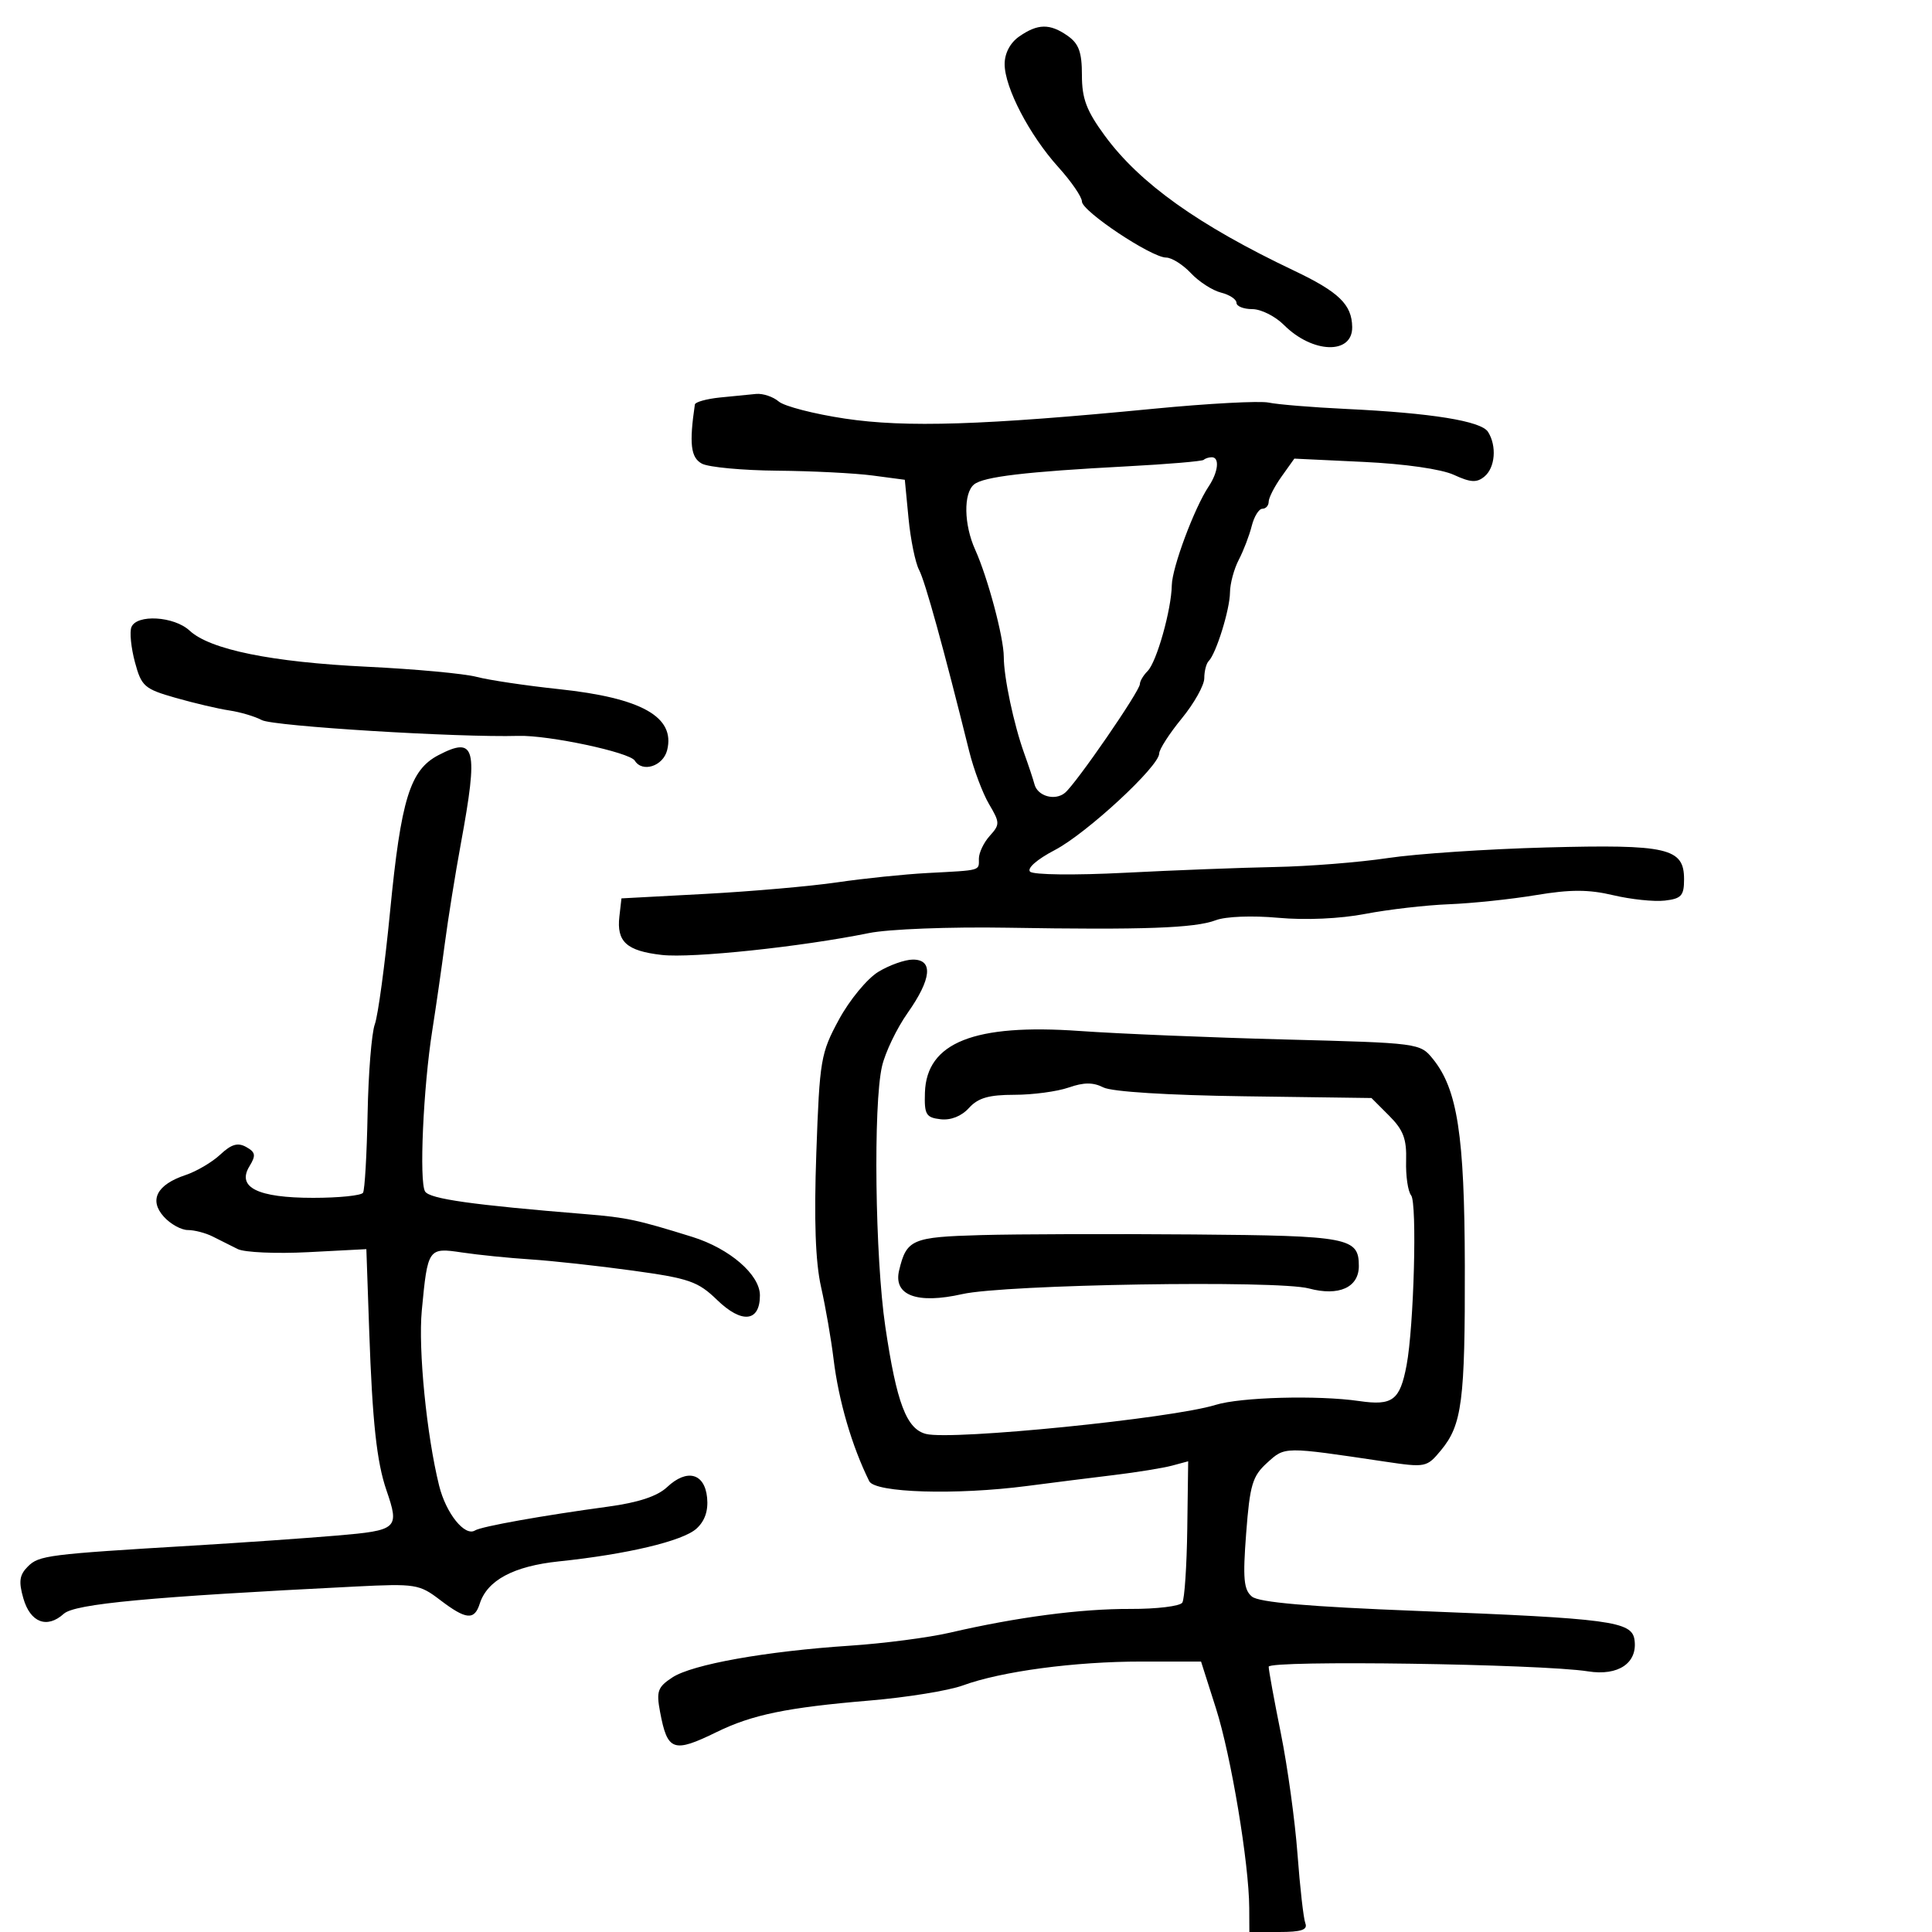 <svg xmlns="http://www.w3.org/2000/svg" width="300" height="300" viewBox="0 0 300 300" version="1.1">
	<path d="M 158.250 5.674 C 156.857 6.646, 156 8.275, 156 9.952 C 156 13.592, 159.856 20.992, 164.339 25.953 C 166.353 28.182, 168 30.582, 168 31.287 C 168 32.800, 178.792 39.988, 181.076 39.995 C 181.942 39.998, 183.672 41.087, 184.921 42.415 C 186.169 43.744, 188.272 45.102, 189.595 45.434 C 190.918 45.766, 192 46.480, 192 47.019 C 192 47.559, 193.105 48, 194.455 48 C 195.805 48, 198.016 49.107, 199.368 50.459 C 203.816 54.907, 210.028 55.095, 209.968 50.781 C 209.919 47.288, 207.907 45.339, 200.912 42.013 C 186.061 34.950, 176.993 28.483, 171.556 21.076 C 168.710 17.199, 168 15.322, 168 11.673 C 168 8.095, 167.522 6.778, 165.777 5.557 C 163.021 3.626, 161.144 3.656, 158.250 5.674 M 111.750 61.728 C 109.688 61.944, 107.954 62.431, 107.899 62.810 C 107.001 68.912, 107.257 71.067, 108.991 71.995 C 110.024 72.548, 115.286 73.039, 120.684 73.088 C 126.083 73.136, 132.750 73.473, 135.500 73.838 L 140.500 74.500 141.078 80.500 C 141.395 83.800, 142.133 87.400, 142.716 88.500 C 143.653 90.265, 146.525 100.662, 150.496 116.656 C 151.200 119.492, 152.588 123.186, 153.580 124.866 C 155.275 127.736, 155.282 128.031, 153.692 129.788 C 152.761 130.816, 152 132.410, 152 133.329 C 152 135.248, 152.479 135.114, 144 135.564 C 140.425 135.754, 134.125 136.405, 130 137.010 C 125.875 137.615, 116.650 138.423, 109.500 138.805 L 96.500 139.500 96.178 142.310 C 95.727 146.240, 97.292 147.659, 102.766 148.283 C 107.445 148.817, 124.409 147.026, 134.928 144.888 C 137.955 144.272, 147.462 143.904, 156.428 144.055 C 177.573 144.410, 185.547 144.123, 188.793 142.889 C 190.328 142.305, 194.449 142.146, 198.482 142.515 C 202.727 142.903, 208.069 142.664, 212 141.909 C 215.575 141.223, 221.425 140.549, 225 140.410 C 228.575 140.272, 234.650 139.633, 238.500 138.992 C 243.859 138.099, 246.672 138.103, 250.500 139.008 C 253.250 139.658, 256.850 140.035, 258.500 139.845 C 261.083 139.548, 261.500 139.087, 261.500 136.530 C 261.500 131.676, 258.961 131.090, 240.085 131.593 C 230.963 131.836, 219.900 132.577, 215.500 133.239 C 211.100 133.902, 203.225 134.527, 198 134.628 C 192.775 134.729, 182.276 135.132, 174.668 135.524 C 166.875 135.925, 160.449 135.849, 159.950 135.350 C 159.434 134.834, 161.038 133.432, 163.782 132 C 168.732 129.415, 180 118.993, 180 116.998 C 180 116.359, 181.575 113.915, 183.500 111.565 C 185.425 109.216, 187 106.403, 187 105.314 C 187 104.224, 187.308 103.025, 187.685 102.648 C 188.843 101.490, 190.969 94.643, 190.991 92 C 191.003 90.625, 191.615 88.345, 192.352 86.933 C 193.088 85.522, 193.994 83.159, 194.365 81.683 C 194.735 80.208, 195.480 79, 196.019 79 C 196.559 79, 197 78.507, 197 77.904 C 197 77.302, 197.896 75.550, 198.992 74.012 L 200.983 71.215 211.742 71.726 C 218.138 72.029, 223.820 72.844, 225.757 73.735 C 228.365 74.936, 229.310 74.988, 230.507 73.995 C 232.176 72.609, 232.443 69.249, 231.059 67.061 C 229.992 65.375, 222.289 64.131, 209 63.499 C 203.775 63.250, 198.375 62.807, 197 62.514 C 195.625 62.222, 187.617 62.650, 179.204 63.465 C 152.711 66.035, 140.655 66.420, 131.198 64.999 C 126.414 64.281, 121.790 63.087, 120.921 62.346 C 120.053 61.606, 118.478 61.076, 117.421 61.168 C 116.365 61.261, 113.813 61.513, 111.750 61.728 M 186.917 71.403 C 186.688 71.625, 181.325 72.079, 175 72.413 C 159.285 73.244, 152.728 74.020, 151.250 75.225 C 149.583 76.585, 149.666 81.457, 151.422 85.349 C 153.384 89.698, 155.862 98.982, 155.867 102 C 155.872 105.181, 157.418 112.477, 159.044 117 C 159.737 118.925, 160.450 121.073, 160.629 121.773 C 161.105 123.633, 163.817 124.397, 165.369 123.109 C 167.105 121.668, 177 107.303, 177 106.223 C 177 105.771, 177.542 104.858, 178.204 104.196 C 179.605 102.795, 181.892 94.682, 181.956 90.883 C 182.002 88.126, 185.455 78.872, 187.685 75.527 C 189.171 73.298, 189.416 71, 188.167 71 C 187.708 71, 187.146 71.181, 186.917 71.403 M 20.402 97.395 C 20.107 98.163, 20.356 100.608, 20.954 102.830 C 21.964 106.581, 22.417 106.977, 27.271 108.362 C 30.147 109.183, 33.900 110.063, 35.612 110.318 C 37.324 110.573, 39.595 111.248, 40.660 111.818 C 42.439 112.770, 71.178 114.538, 80.500 114.268 C 85.168 114.134, 97.766 116.812, 98.568 118.110 C 99.746 120.016, 102.968 118.975, 103.593 116.487 C 104.887 111.329, 99.646 108.371, 86.794 107.009 C 81.682 106.467, 75.925 105.609, 74 105.102 C 72.075 104.596, 64.425 103.889, 57 103.532 C 42.166 102.818, 32.612 100.873, 29.436 97.919 C 27.027 95.680, 21.190 95.342, 20.402 97.395 M 68.098 117.251 C 63.668 119.555, 62.272 124.060, 60.569 141.549 C 59.763 149.826, 58.697 157.701, 58.201 159.049 C 57.705 160.397, 57.200 166.656, 57.080 172.959 C 56.959 179.261, 56.640 184.773, 56.371 185.209 C 56.102 185.644, 52.620 186, 48.632 186 C 40.015 186, 36.734 184.376, 38.733 181.101 C 39.767 179.408, 39.686 178.923, 38.233 178.107 C 36.931 177.375, 35.930 177.667, 34.209 179.279 C 32.949 180.460, 30.517 181.892, 28.805 182.463 C 24.350 183.947, 23.104 186.352, 25.447 188.941 C 26.472 190.074, 28.146 191, 29.169 191 C 30.191 191, 31.921 191.450, 33.014 192 C 34.106 192.550, 35.860 193.429, 36.910 193.953 C 37.961 194.476, 42.886 194.694, 47.855 194.436 L 56.888 193.967 57.333 206.734 C 57.823 220.785, 58.497 227.010, 60.004 231.399 C 62.059 237.382, 61.778 237.637, 52.250 238.447 C 47.438 238.856, 37.425 239.553, 30 239.997 C 7.402 241.348, 6.053 241.519, 4.325 243.247 C 3.018 244.554, 2.874 245.569, 3.625 248.189 C 4.704 251.950, 7.300 252.943, 9.901 250.590 C 11.615 249.038, 23.211 247.955, 55.230 246.354 C 64.504 245.891, 65.118 245.988, 68.325 248.434 C 72.365 251.516, 73.662 251.640, 74.492 249.026 C 75.649 245.380, 79.755 243.185, 86.789 242.451 C 97.375 241.348, 106.023 239.290, 108.145 237.369 C 109.447 236.190, 109.998 234.589, 109.799 232.559 C 109.424 228.746, 106.675 228.017, 103.591 230.914 C 102.077 232.337, 99.136 233.311, 94.430 233.950 C 84.204 235.337, 74.768 237.025, 73.760 237.648 C 72.171 238.630, 69.255 234.994, 68.189 230.700 C 66.247 222.885, 64.925 209.531, 65.495 203.500 C 66.411 193.809, 66.490 193.696, 71.746 194.485 C 74.247 194.860, 79.040 195.344, 82.397 195.561 C 85.754 195.778, 92.897 196.561, 98.271 197.302 C 107.028 198.509, 108.387 198.982, 111.353 201.858 C 115.193 205.579, 118 205.277, 118 201.143 C 118 197.932, 113.302 193.871, 107.496 192.063 C 98.955 189.404, 97.292 189.049, 91 188.537 C 73.326 187.099, 66.721 186.167, 66.007 185.012 C 65.069 183.493, 65.720 168.910, 67.125 160 C 67.688 156.425, 68.565 150.350, 69.072 146.500 C 69.579 142.650, 70.699 135.675, 71.560 131 C 74.303 116.100, 73.841 114.265, 68.098 117.251 M 136.374 150.914 C 134.652 151.964, 131.911 155.288, 130.273 158.313 C 127.442 163.539, 127.271 164.544, 126.759 178.996 C 126.387 189.484, 126.615 195.936, 127.494 199.843 C 128.194 202.954, 129.065 207.975, 129.431 211 C 130.214 217.483, 132.280 224.562, 134.975 230 C 135.868 231.802, 148.458 232.182, 159.500 230.741 C 163.350 230.238, 169.425 229.473, 173 229.041 C 176.575 228.608, 180.625 227.951, 182 227.581 L 184.500 226.908 184.359 237.373 C 184.281 243.129, 183.936 248.294, 183.592 248.851 C 183.248 249.407, 179.617 249.850, 175.522 249.834 C 167.824 249.803, 157.903 251.109, 147.500 253.521 C 144.200 254.286, 137.225 255.194, 132 255.540 C 118.907 256.405, 107.498 258.444, 104.404 260.471 C 102.124 261.965, 101.893 262.615, 102.496 265.828 C 103.640 271.928, 104.545 272.248, 111.298 268.944 C 116.796 266.255, 122.219 265.138, 135.006 264.063 C 140.784 263.577, 147.309 262.521, 149.506 261.716 C 155.487 259.525, 166.902 257.999, 177.269 258.005 L 186.500 258.010 188.820 265.296 C 191.163 272.656, 193.945 289.341, 193.981 296.250 L 194 300 198.607 300 C 202.075 300, 203.085 299.665, 202.693 298.643 C 202.407 297.897, 201.858 293.059, 201.474 287.893 C 201.090 282.727, 199.926 274.288, 198.888 269.140 C 197.850 263.992, 197 259.343, 197 258.808 C 197 257.759, 239.346 258.373, 246.589 259.528 C 251.296 260.278, 254.317 258.225, 253.803 254.625 C 253.394 251.760, 250.065 251.316, 220.223 250.149 C 203.142 249.481, 195.487 248.819, 194.398 247.916 C 193.122 246.856, 192.966 245.133, 193.505 238.066 C 194.079 230.546, 194.477 229.212, 196.763 227.140 C 199.561 224.604, 199.260 224.607, 215 226.950 C 221.369 227.898, 221.545 227.863, 223.746 225.209 C 227.028 221.251, 227.505 217.560, 227.457 196.500 C 227.411 176.274, 226.310 169.145, 222.503 164.435 C 220.515 161.975, 220.346 161.953, 199.500 161.409 C 187.950 161.107, 173.633 160.515, 167.685 160.092 C 151.276 158.927, 143.869 161.873, 143.622 169.664 C 143.514 173.070, 143.786 173.533, 146.052 173.797 C 147.642 173.983, 149.303 173.323, 150.457 172.047 C 151.871 170.485, 153.540 170, 157.506 170 C 160.363 170, 164.155 169.493, 165.931 168.874 C 168.298 168.049, 169.741 168.044, 171.331 168.855 C 172.639 169.522, 181.333 170.068, 193.230 170.231 L 212.959 170.500 215.713 173.256 C 217.915 175.460, 218.441 176.861, 218.341 180.256 C 218.272 182.590, 218.623 185.002, 219.120 185.616 C 220.067 186.787, 219.552 205.978, 218.412 212 C 217.379 217.454, 216.243 218.309, 211.039 217.552 C 204.654 216.622, 192.626 216.945, 188.758 218.150 C 181.992 220.259, 147.867 223.685, 143.799 222.664 C 140.760 221.902, 139.228 217.868, 137.471 206 C 135.881 195.271, 135.581 171.512, 136.960 165.568 C 137.461 163.406, 139.250 159.680, 140.936 157.289 C 144.654 152.014, 144.950 148.998, 141.750 149.004 C 140.512 149.006, 138.093 149.865, 136.374 150.914 M 152.344 191.784 C 141.604 192.084, 140.767 192.445, 139.615 197.266 C 138.687 201.149, 142.383 202.534, 149.431 200.945 C 156.086 199.444, 198.343 198.758, 203.246 200.071 C 207.891 201.316, 211 199.919, 211 196.587 C 211 192.174, 209.475 191.882, 185.320 191.686 C 172.769 191.584, 157.930 191.628, 152.344 191.784" stroke="none" fill="black" fill-rule="evenodd"/>
</svg>